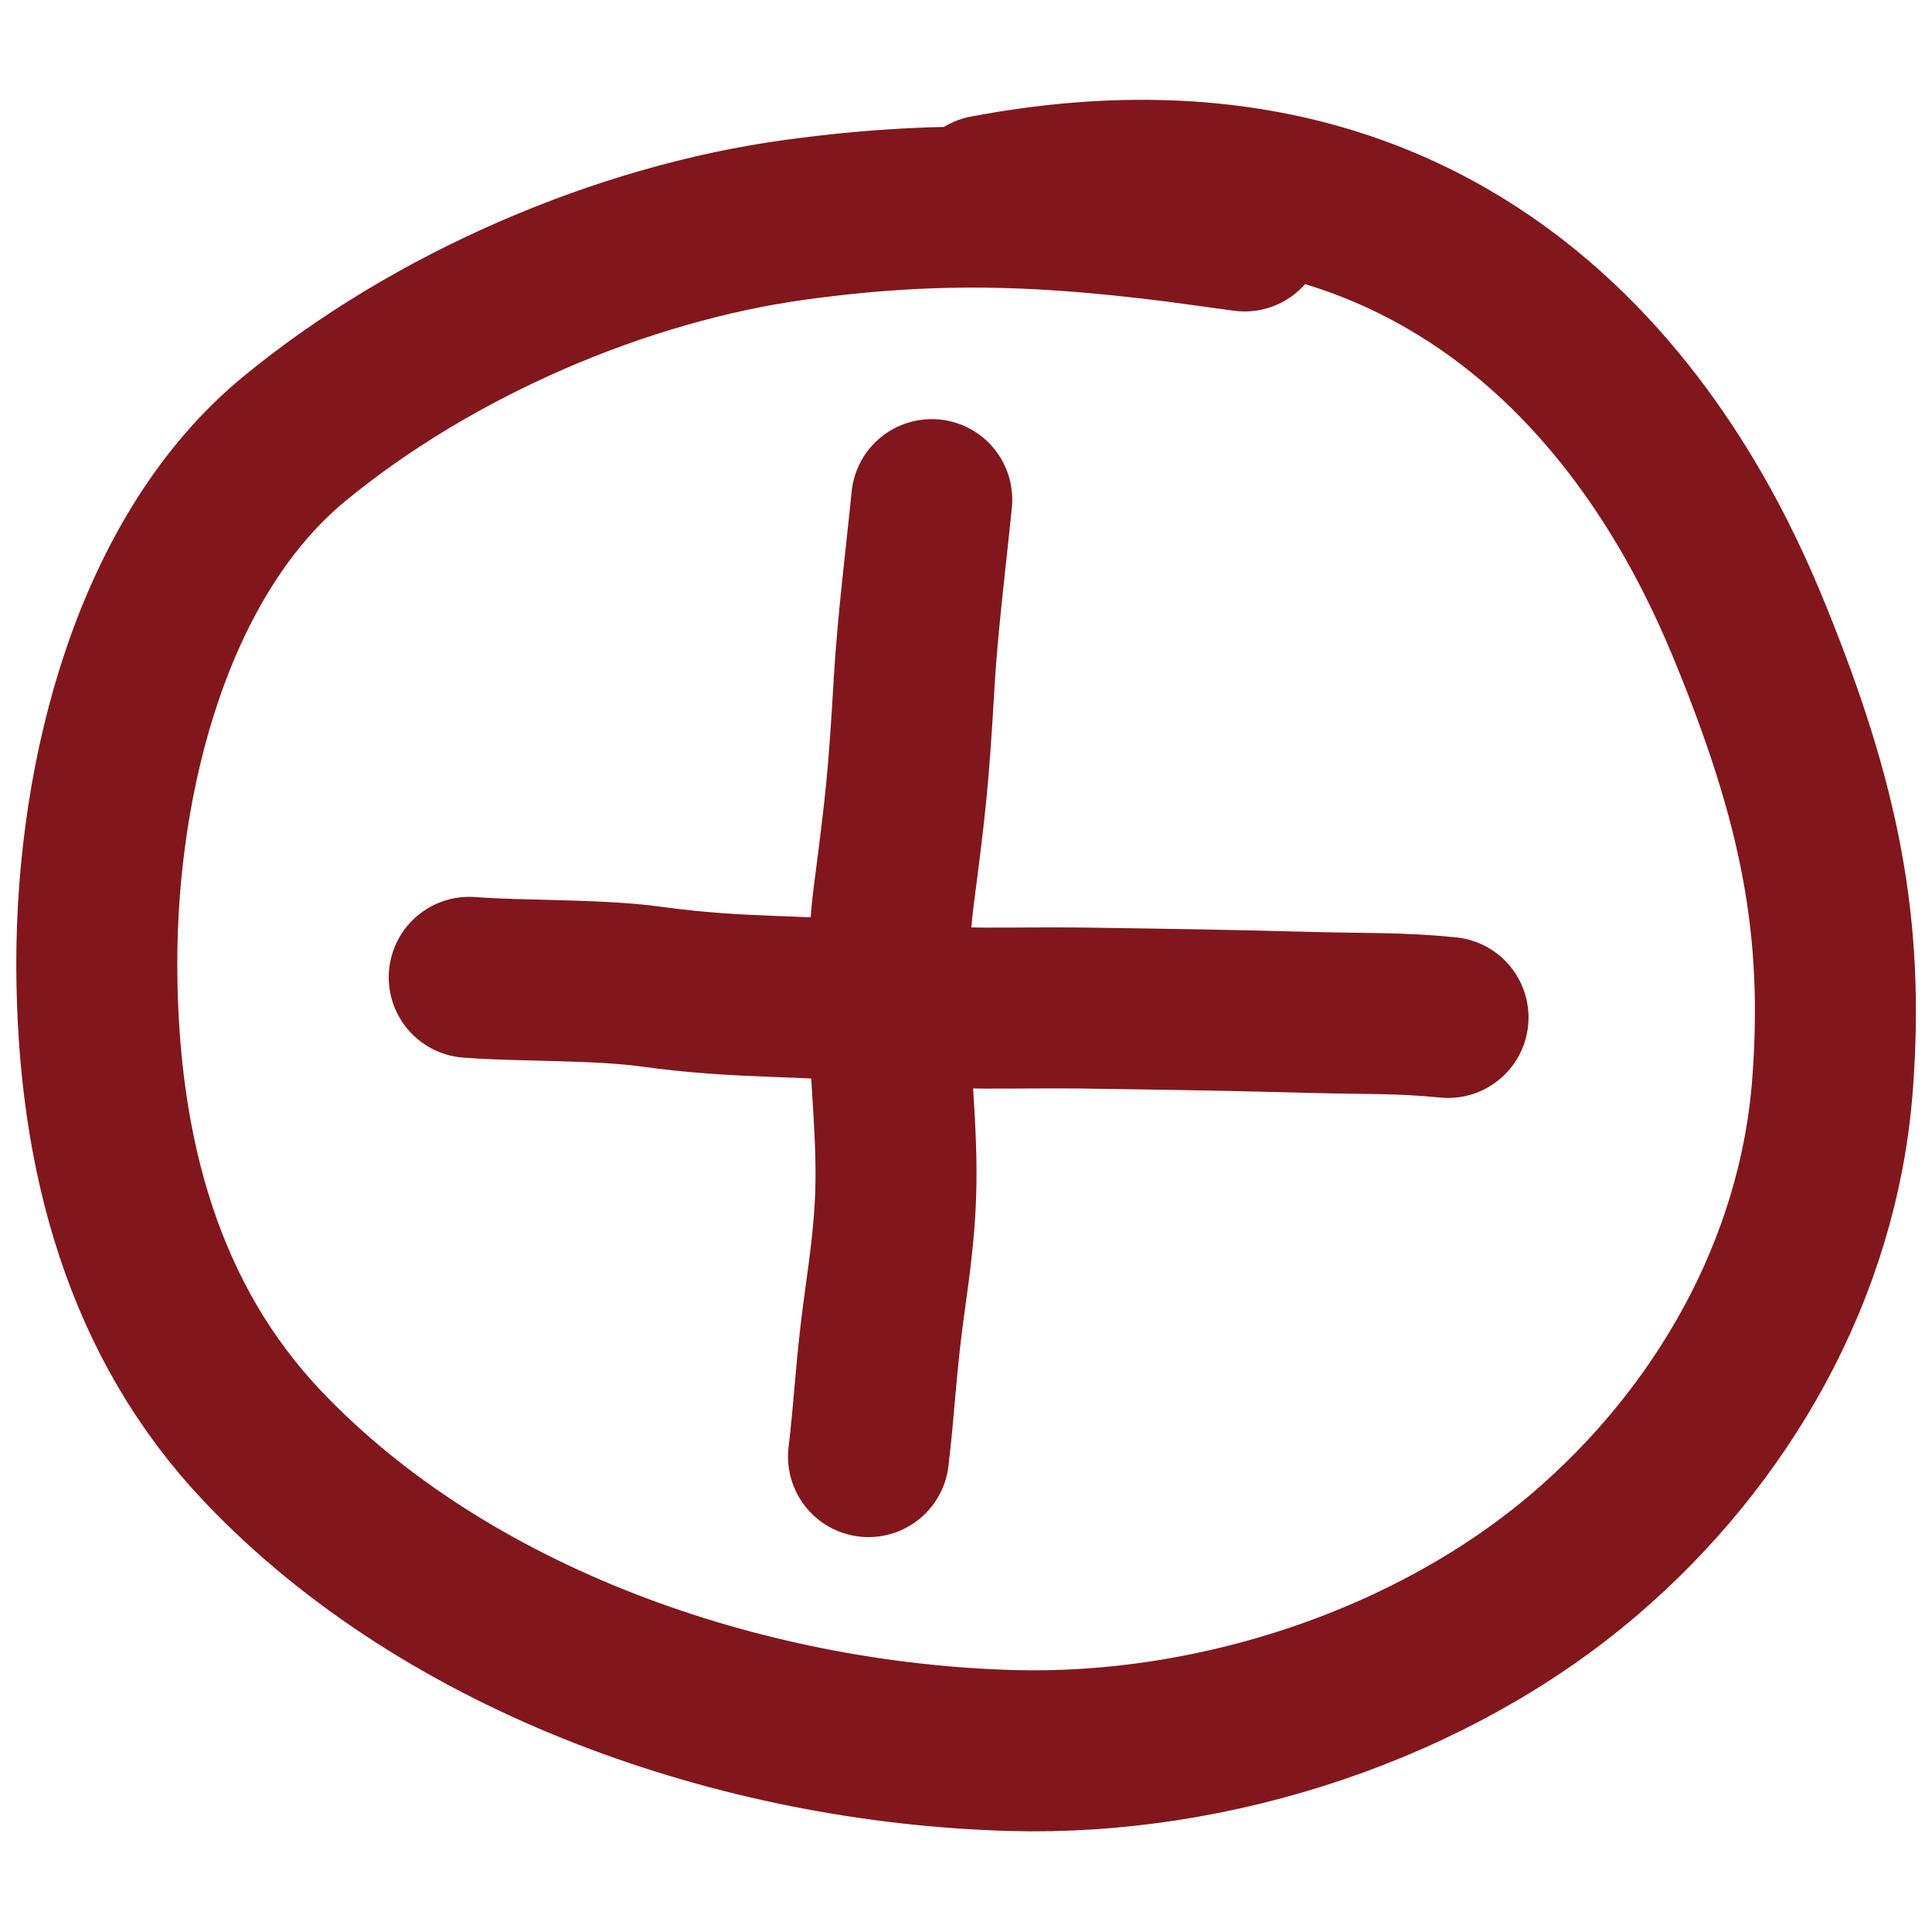 <?xml version="1.0" encoding="UTF-8"?>
<svg version="1.1" viewBox="0 0 30 30" xmlns="http://www.w3.org/2000/svg">
 <g fill="none" stroke="#81171d" stroke-linecap="round" stroke-width="2.5" stroke-linejoin="round">
  <path d="m28.457 16.824c-0.217 2.927-1.753 5.513-3.841 7.302-2.383 2.042-5.768 3.143-8.905 3.056-4.186-0.116-8.759-1.691-11.639-4.732-1.809-1.91-2.563-4.472-2.569-7.462-0.006-2.99 0.893-6.385 3.067-8.174 2.158-1.776 5.085-3.035 7.791-3.403 2.412-0.328 4.222-0.224 6.966 0.175l-4.021-0.547c8.171-1.551 11.089 4.876 11.873 6.796 1.089 2.668 1.457 4.573 1.278 6.989z"/>
  <path d="m7.286 15.176c0.794 0.062 1.987 0.03 2.805 0.142 1.494 0.205 2.255 0.111 3.705 0.269 0.957 0.104 2.066 0.052 3.024 0.066 1.236 0.018 2.222 0.032 3.457 0.066 0.932 0.026 1.45 0.003 2.208 0.08"/>
  <path d="m14.468 7.758c-0.078 0.793-0.219 1.912-0.274 2.852-0.087 1.506-0.132 1.879-0.319 3.325-0.124 0.955-0.063 2.24-0.003 3.196 0.081 1.286 0.047 1.798-0.137 3.106-0.13 0.923-0.157 1.623-0.249 2.381"/>
 </g>
</svg>
